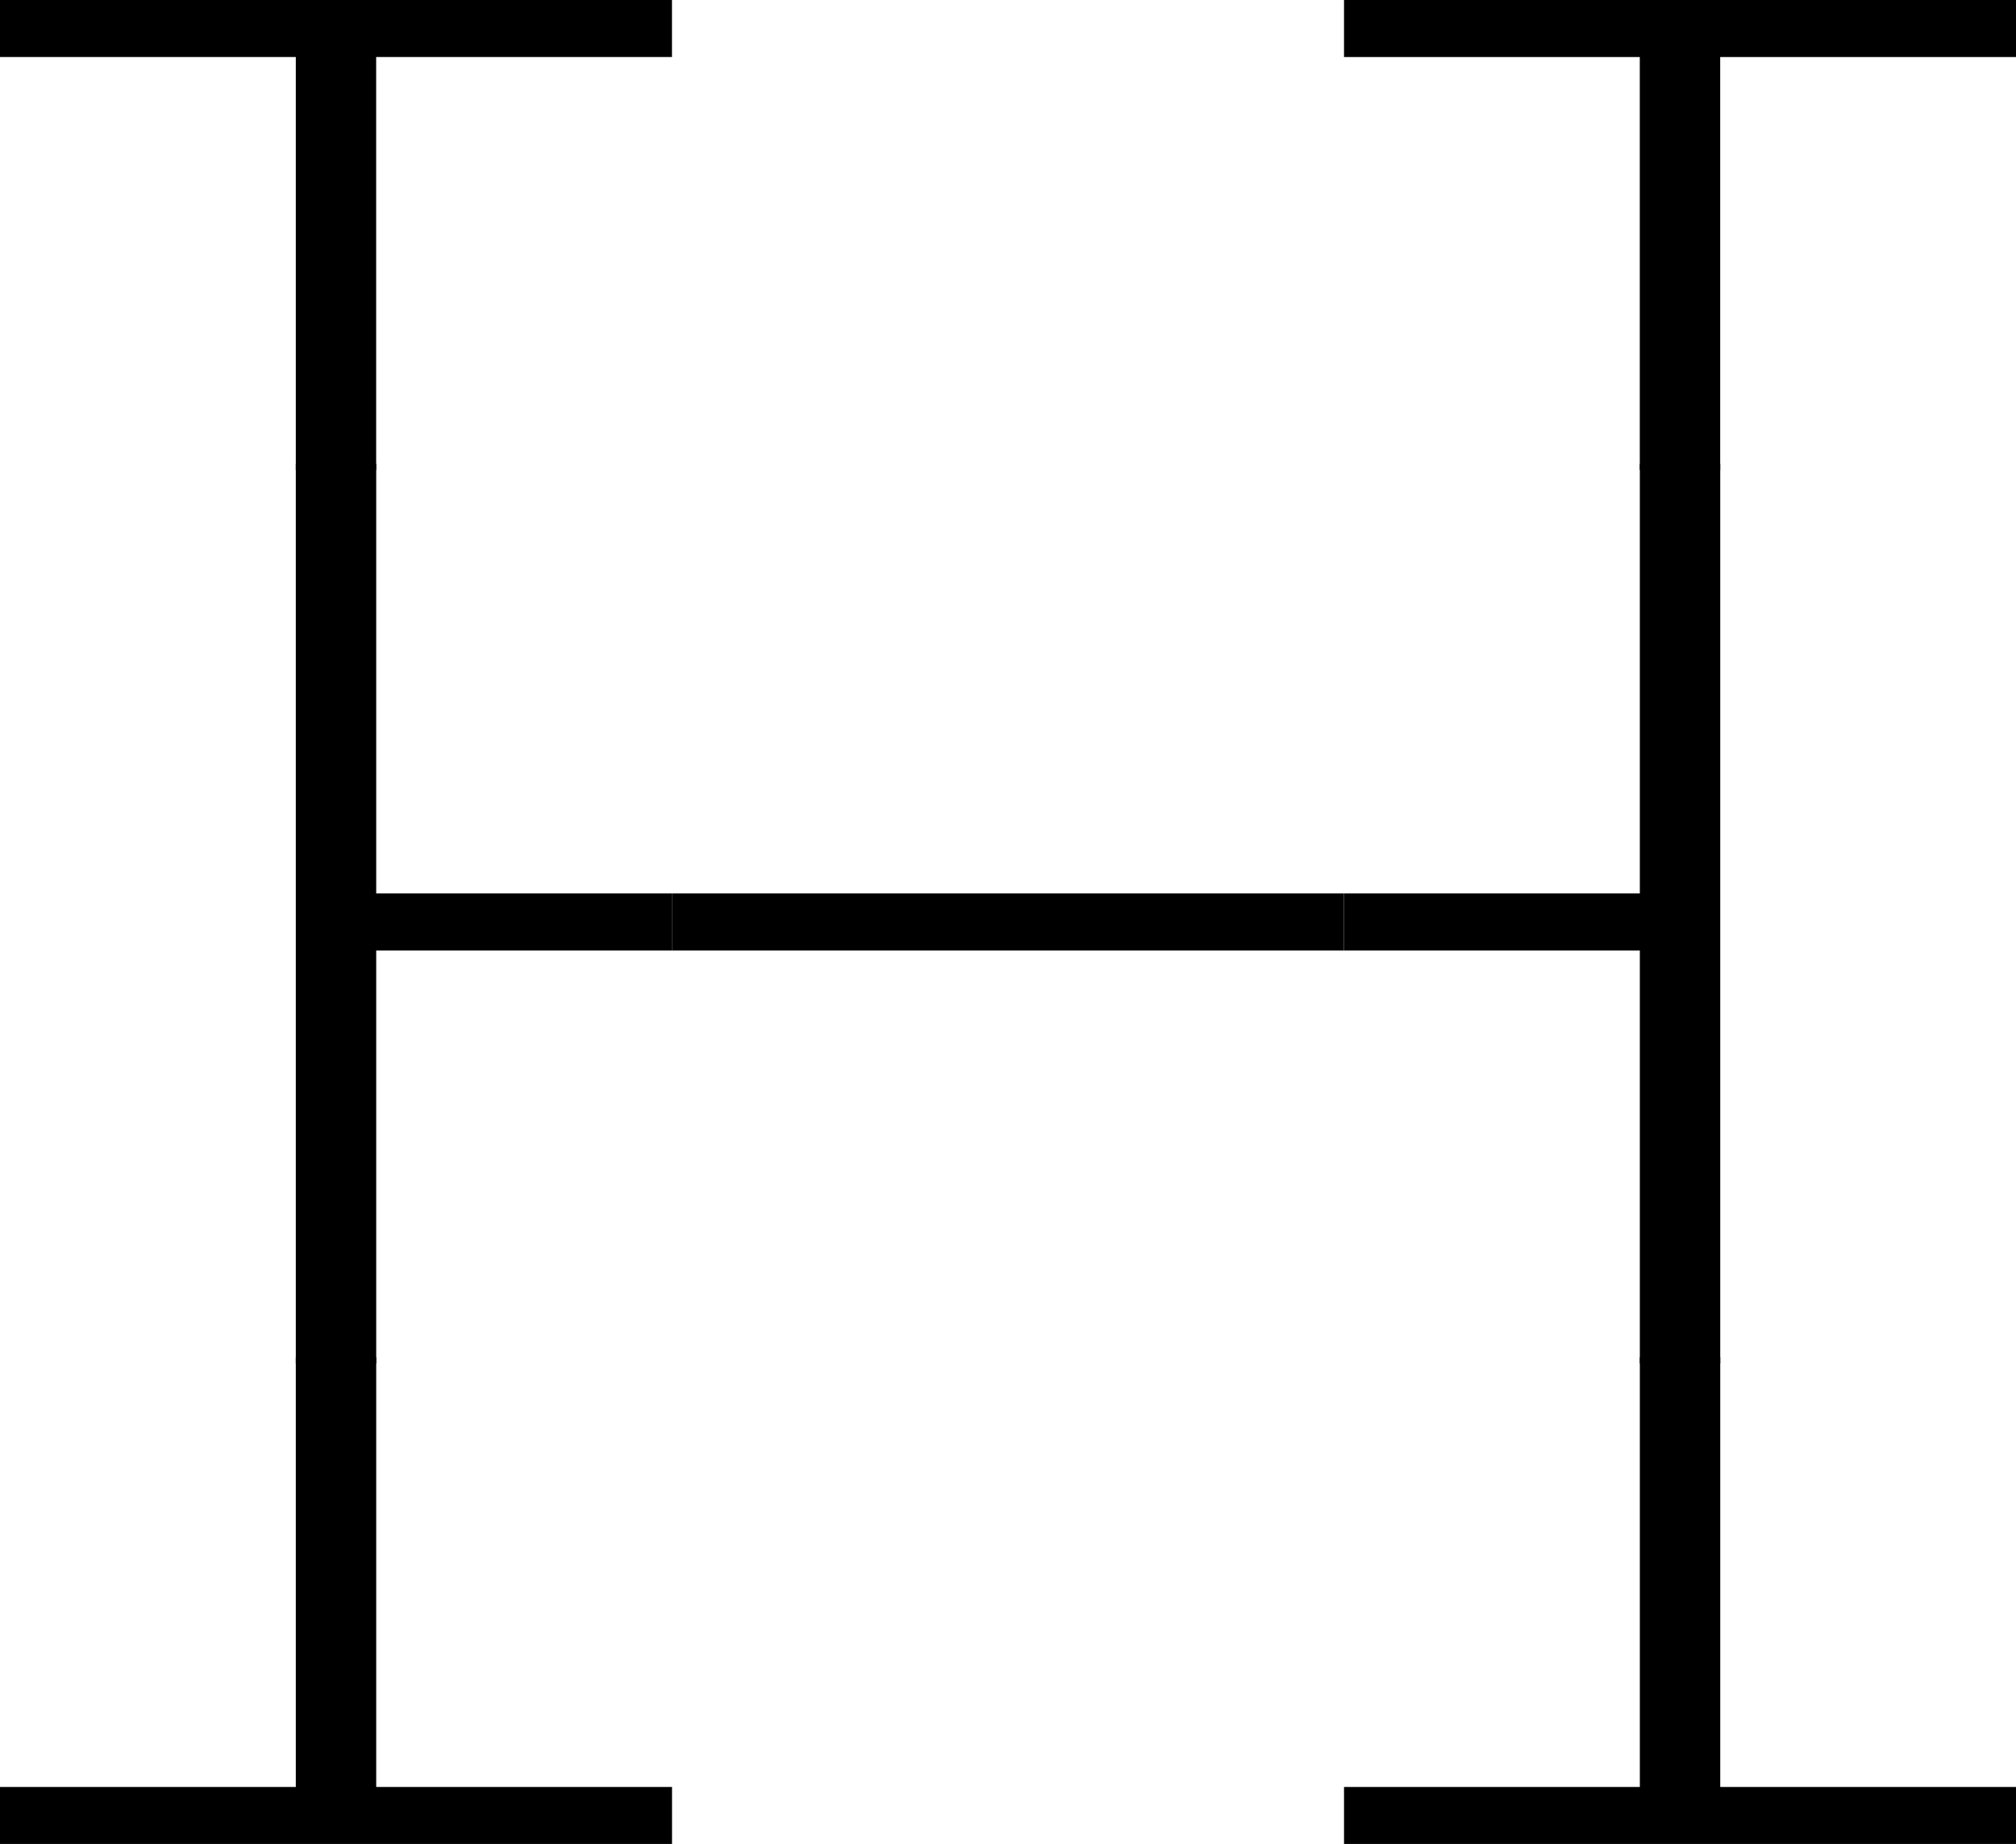 <?xml version="1.0" encoding="utf-8"?>
<!-- Generator: Adobe Illustrator 17.0.0, SVG Export Plug-In . SVG Version: 6.00 Build 0)  -->
<!DOCTYPE svg PUBLIC "-//W3C//DTD SVG 1.1//EN" "http://www.w3.org/Graphics/SVG/1.1/DTD/svg11.dtd">
<svg version="1.1" id="Layer_1" xmlns="http://www.w3.org/2000/svg" xmlns:xlink="http://www.w3.org/1999/xlink" x="0px" y="0px"
	 width="43.207px" height="39.525px" viewBox="0 0 43.207 39.525" enable-background="new 0 0 43.207 39.525" xml:space="preserve">
<path d="M6.34,1.222H0V0h14.402v1.222h-6.34v8.853H6.34V1.222z"/>
<path d="M35.145,1.222h-6.34V0h14.402v1.222h-6.34v8.853h-1.723V1.222z"/>
<path d="M6.34,29.226V9.941h1.723v9.21h6.34v1.222h-6.34v8.853H6.34z"/>
<path d="M28.805,20.373H14.402v-1.222h14.402V20.373z"/>
<path d="M35.145,29.226v-8.853h-6.34v-1.222h6.34v-9.21h1.723v19.284H35.145z"/>
<path d="M14.402,39.525H0v-1.222h6.34v-9.21h1.723v9.21h6.34V39.525z"/>
<path d="M43.207,39.525H28.805v-1.222h6.34v-9.21h1.723v9.21h6.34V39.525z"/>
</svg>
